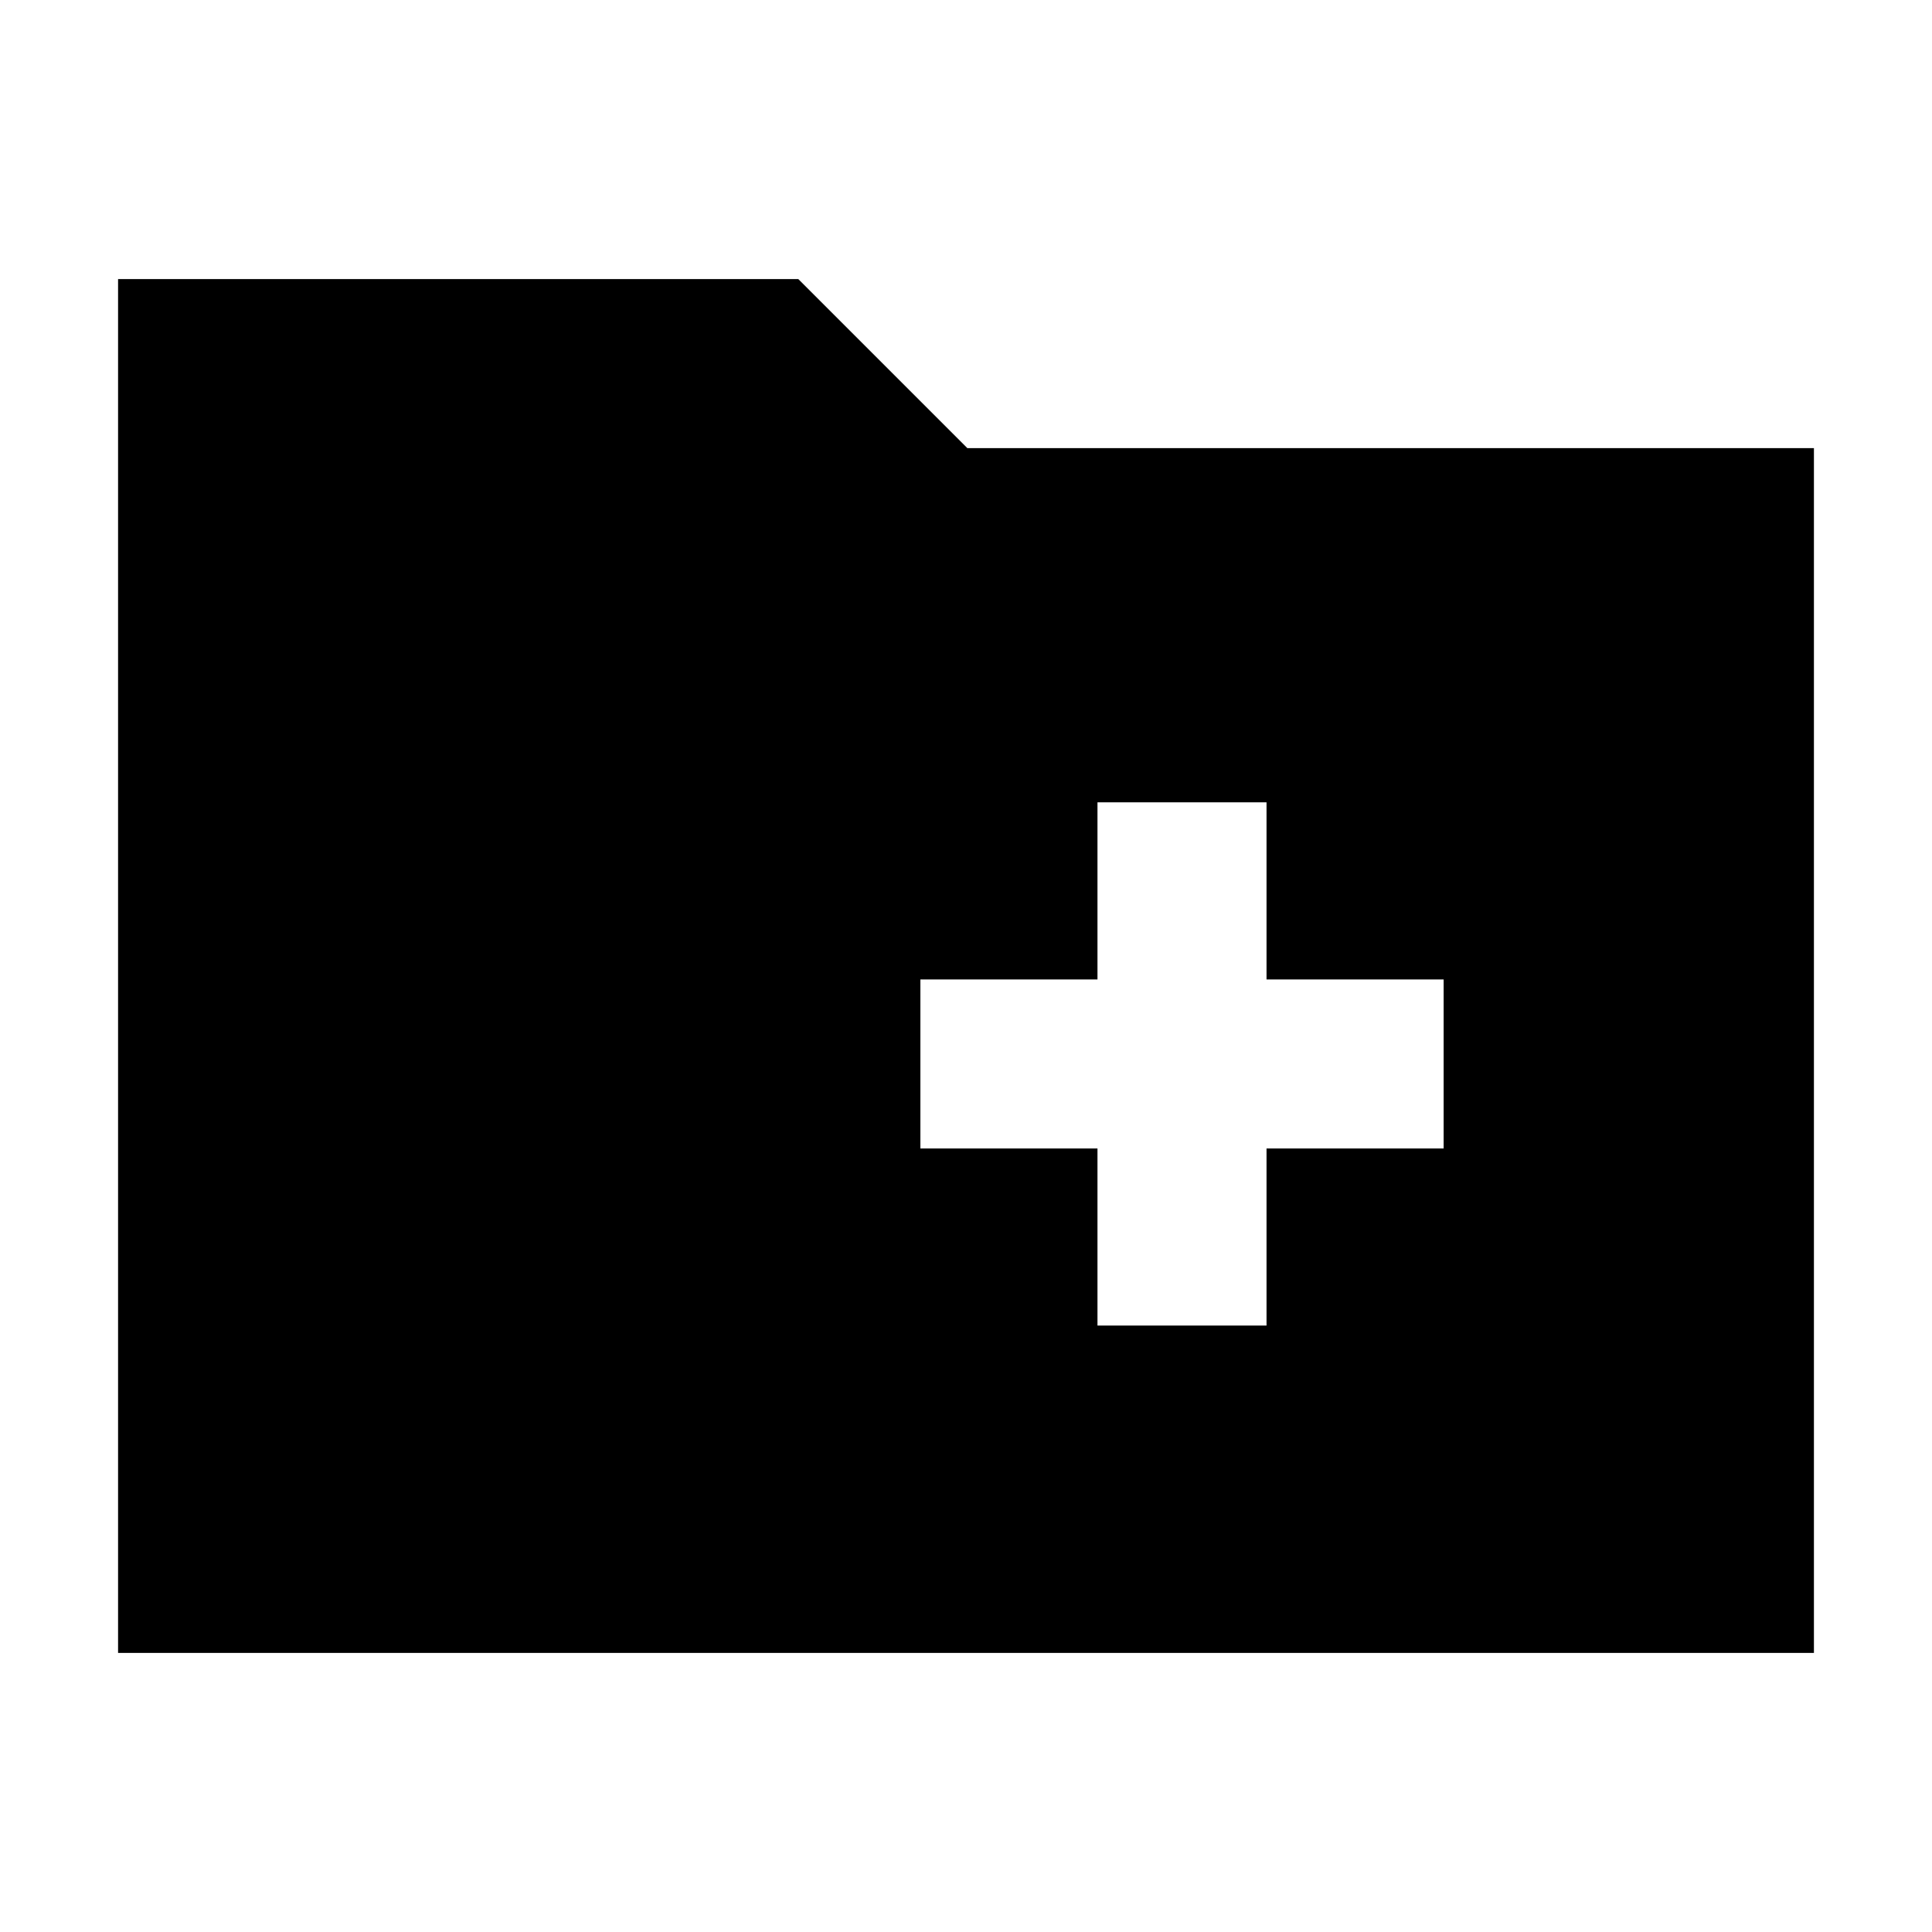 <svg xmlns="http://www.w3.org/2000/svg" height="40" viewBox="0 -960 960 960" width="40"><path d="M58.67-138.67v-682.66h338l84 84h420.66v598.66H58.67Zm486.66-162.66h84v-88h88v-84h-88v-88h-84v88h-88v84h88v88Z"/></svg>